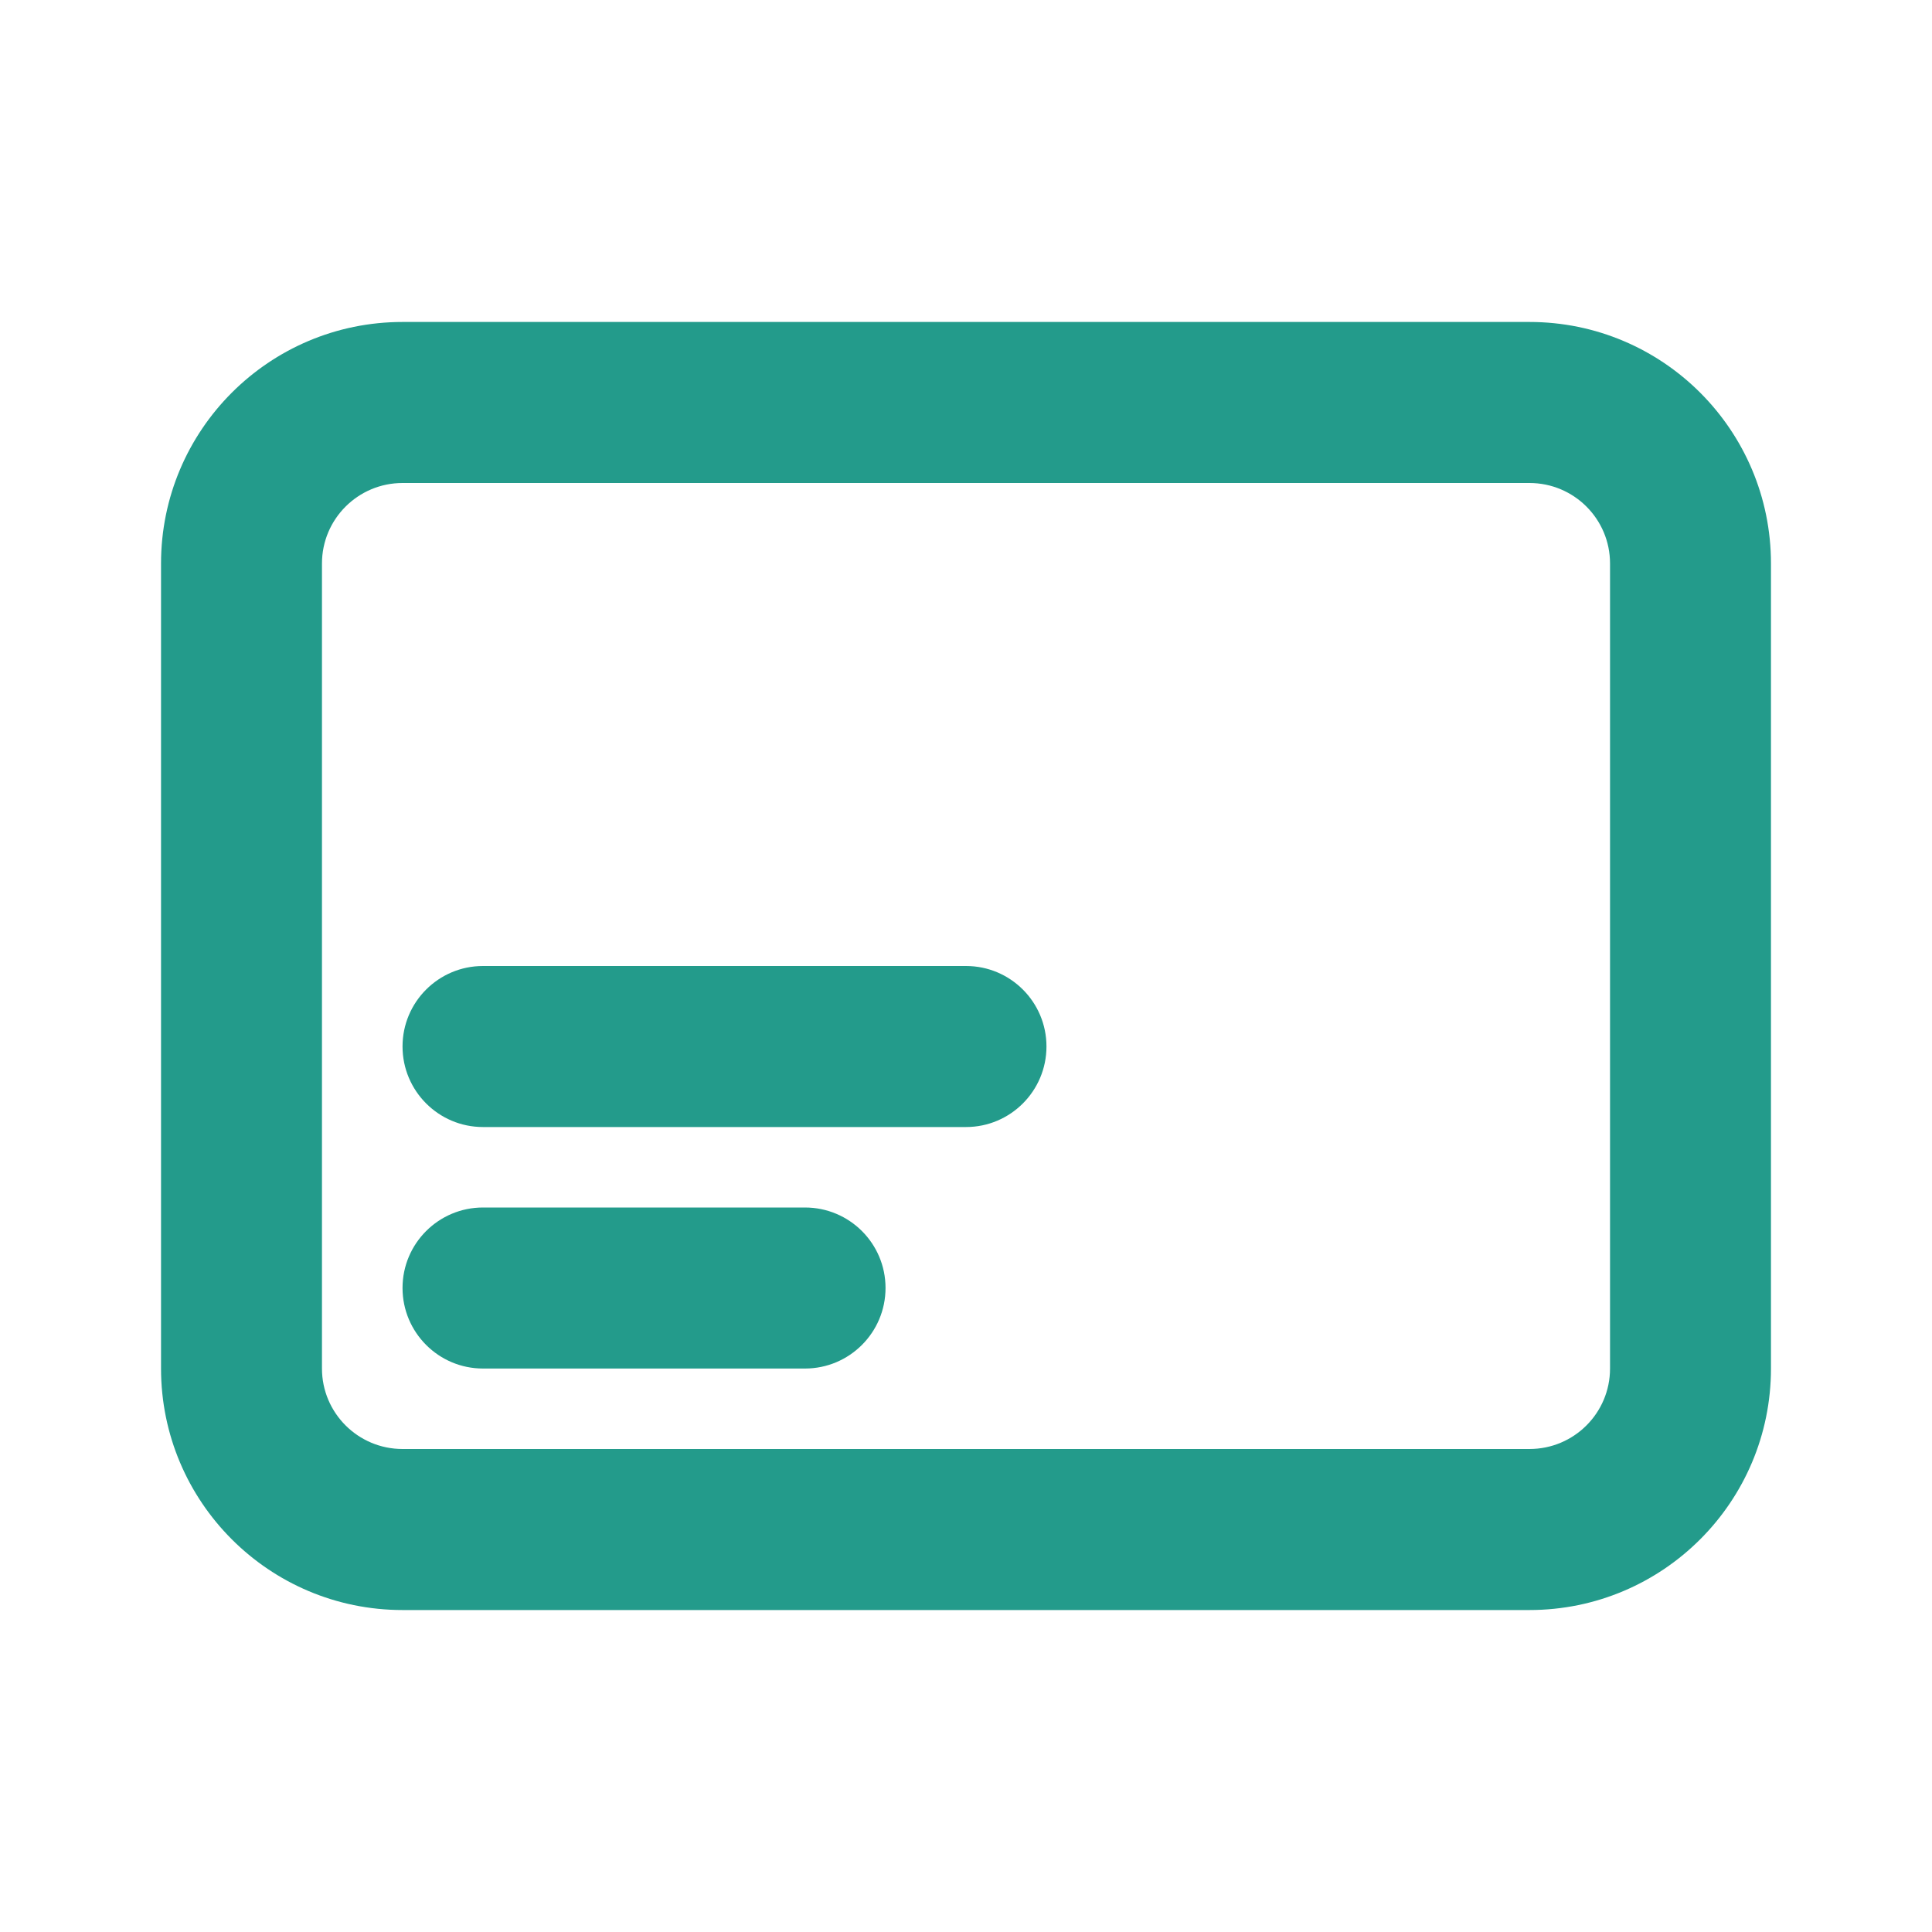 <svg width="20" height="20" viewBox="0 0 20 20" fill="none" xmlns="http://www.w3.org/2000/svg">
<g id="lower-third">
<g id="Vector">
<path fill-rule="evenodd" clip-rule="evenodd" d="M15.833 5H4.167C3.707 5 3.333 5.373 3.333 5.833V14.167C3.333 14.627 3.707 15 4.167 15H15.833C16.294 15 16.667 14.627 16.667 14.167V5.833C16.667 5.373 16.294 5 15.833 5ZM4.167 3.333C2.786 3.333 1.667 4.453 1.667 5.833V14.167C1.667 15.547 2.786 16.667 4.167 16.667H15.833C17.214 16.667 18.333 15.547 18.333 14.167V5.833C18.333 4.453 17.214 3.333 15.833 3.333H4.167Z" fill="#239B8B"/>
<path fill-rule="evenodd" clip-rule="evenodd" d="M4.167 10.833C4.167 10.373 4.54 10 5 10H10C10.46 10 10.833 10.373 10.833 10.833C10.833 11.293 10.46 11.667 10 11.667H5C4.54 11.667 4.167 11.293 4.167 10.833Z" fill="#239B8B"/>
<path fill-rule="evenodd" clip-rule="evenodd" d="M4.167 13.333C4.167 12.873 4.54 12.5 5 12.5H8.333C8.794 12.5 9.167 12.873 9.167 13.333C9.167 13.793 8.794 14.167 8.333 14.167H5C4.54 14.167 4.167 13.793 4.167 13.333Z" fill="#239B8B"/>
</g>
</g>
</svg>

